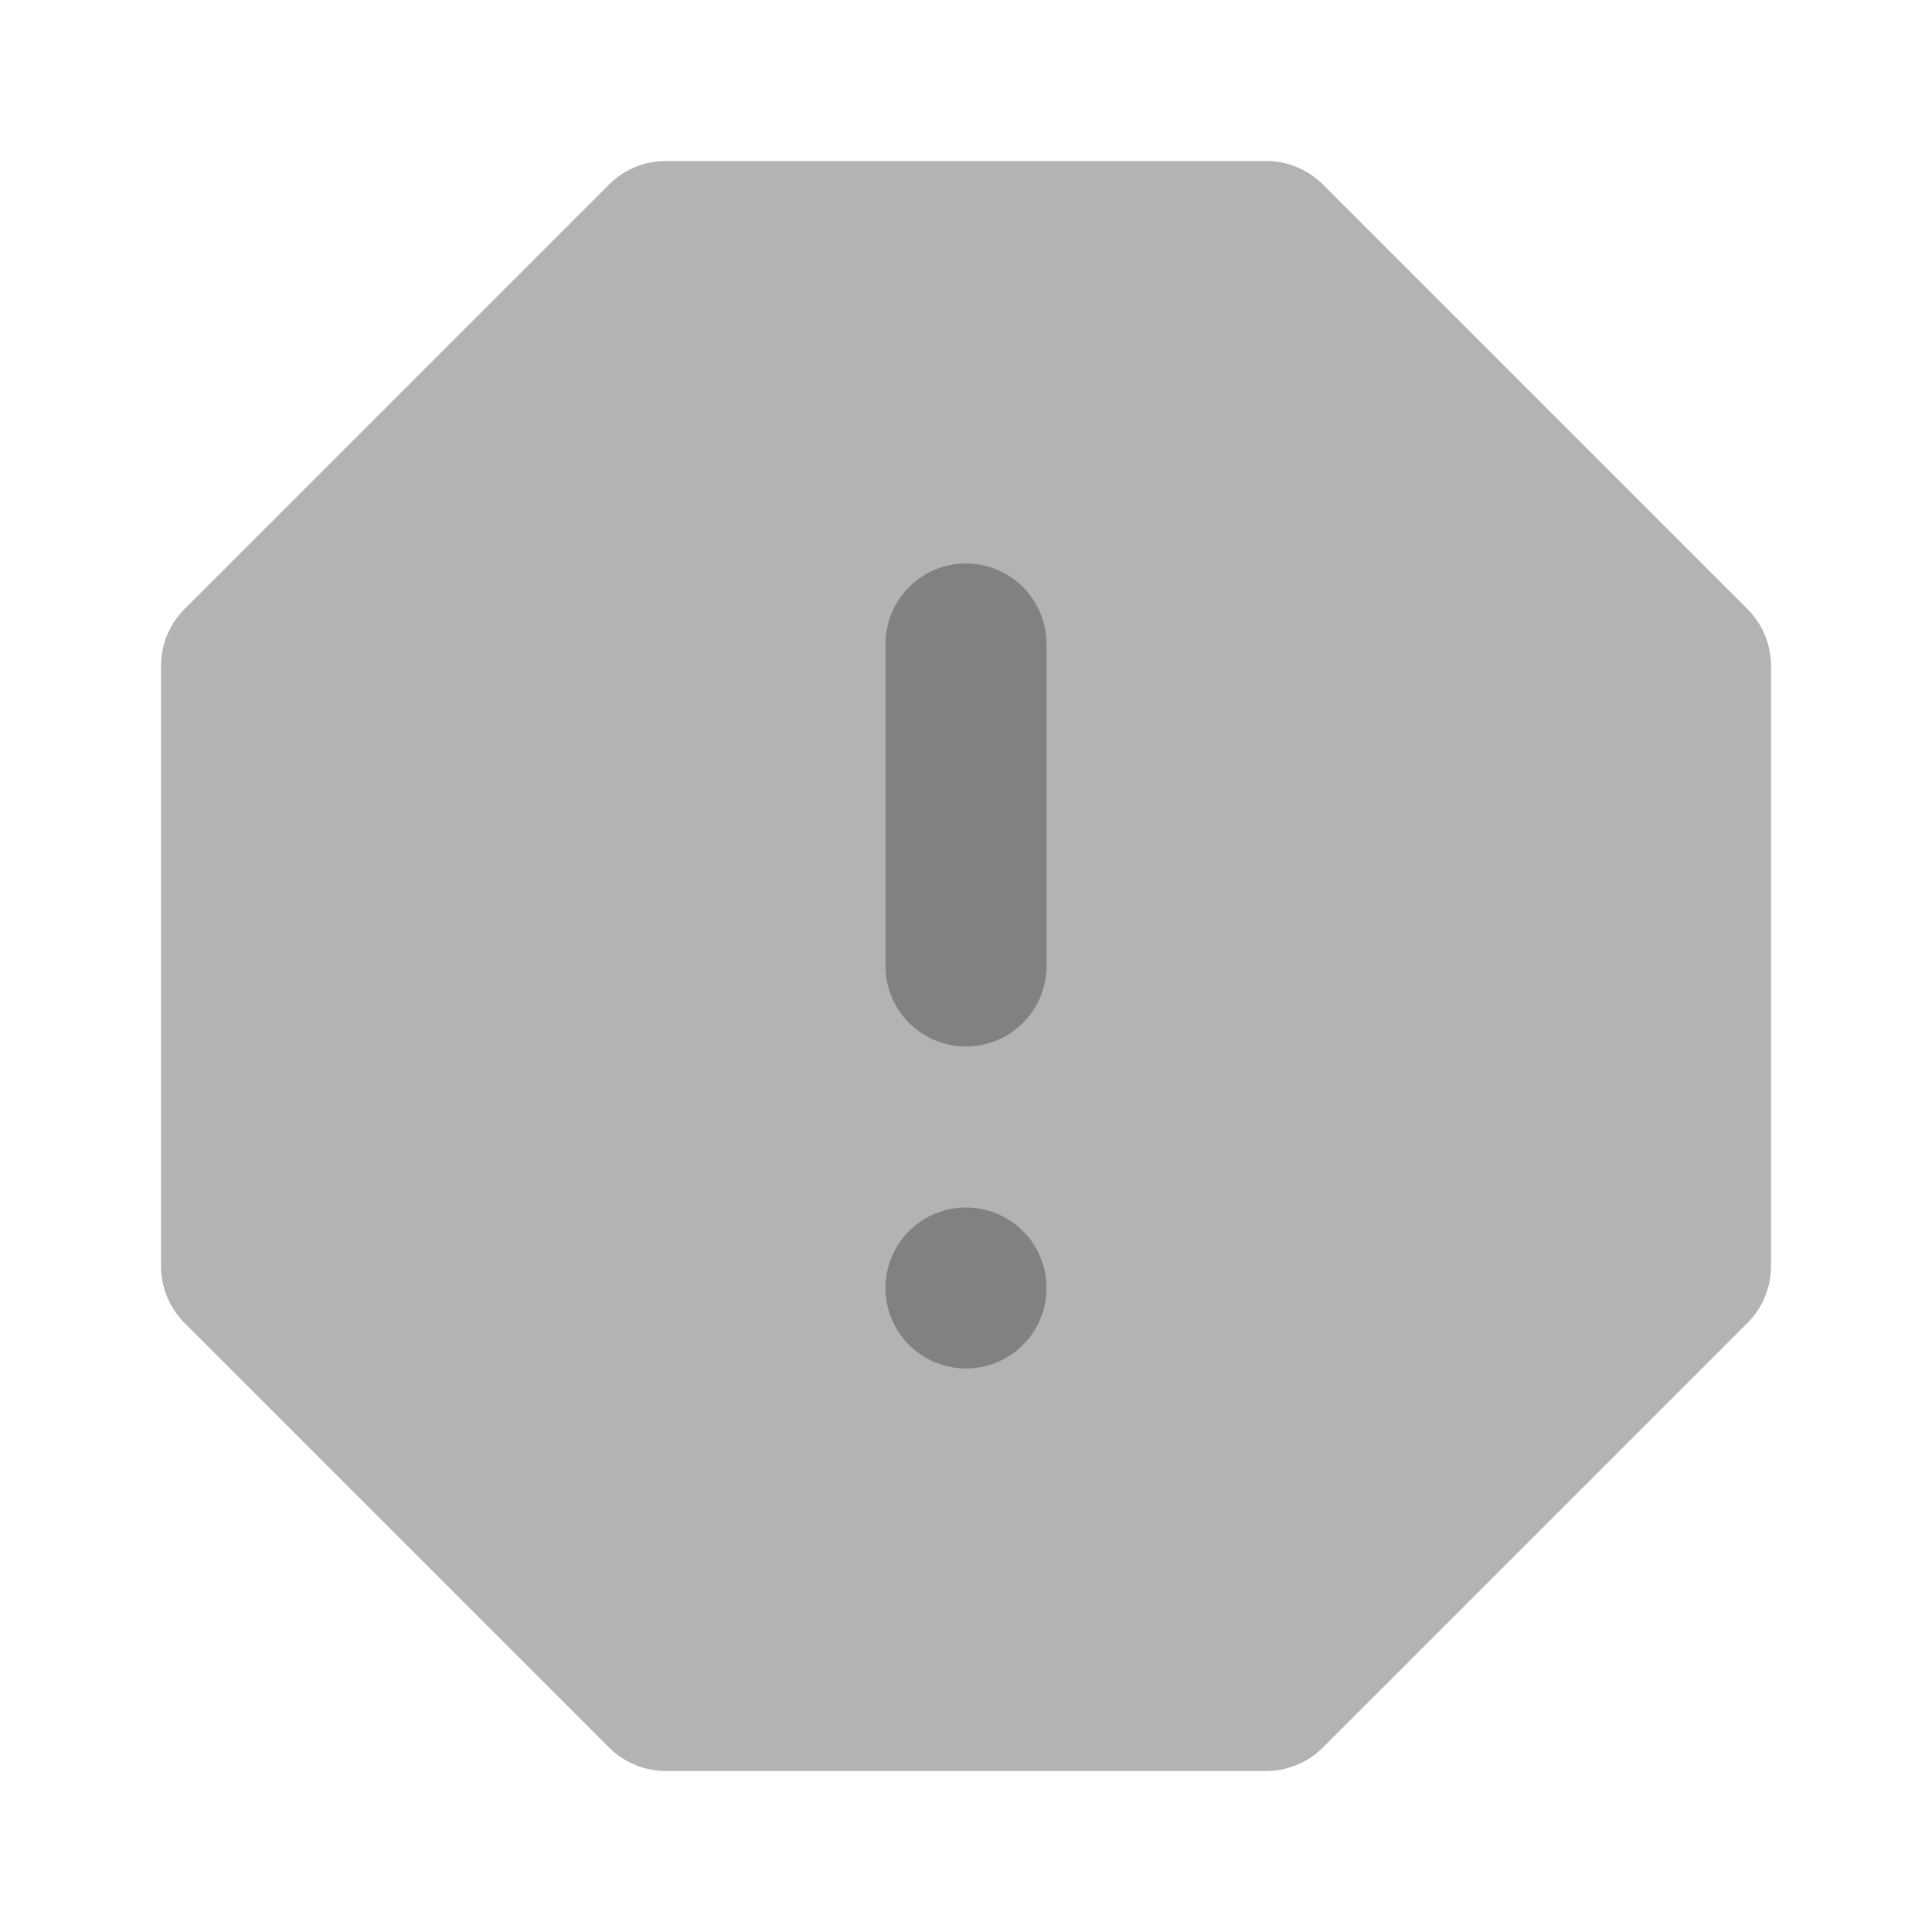 <svg xmlns="http://www.w3.org/2000/svg" width="24" height="24" fill="none" viewBox="0 0 24 24">
  <path fill="#B3B3B3" d="M15.728 22H8.272a1 1 0 01-.707-.293l-5.272-5.272A1 1 0 012 15.728V8.272a1 1 0 01.293-.707l5.272-5.272A1 1 0 018.272 2h7.456a1 1 0 01.707.293l5.272 5.272a1 1 0 01.293.707v7.456a1 1 0 01-.293.707l-5.272 5.272a1 1 0 01-.707.293z"/>
  <path fill="#818181" d="M12 17a1 1 0 100-2 1 1 0 000 2zM12 13a1 1 0 01-1-1V8a1 1 0 012 0v4a1 1 0 01-1 1z"/>
</svg>
